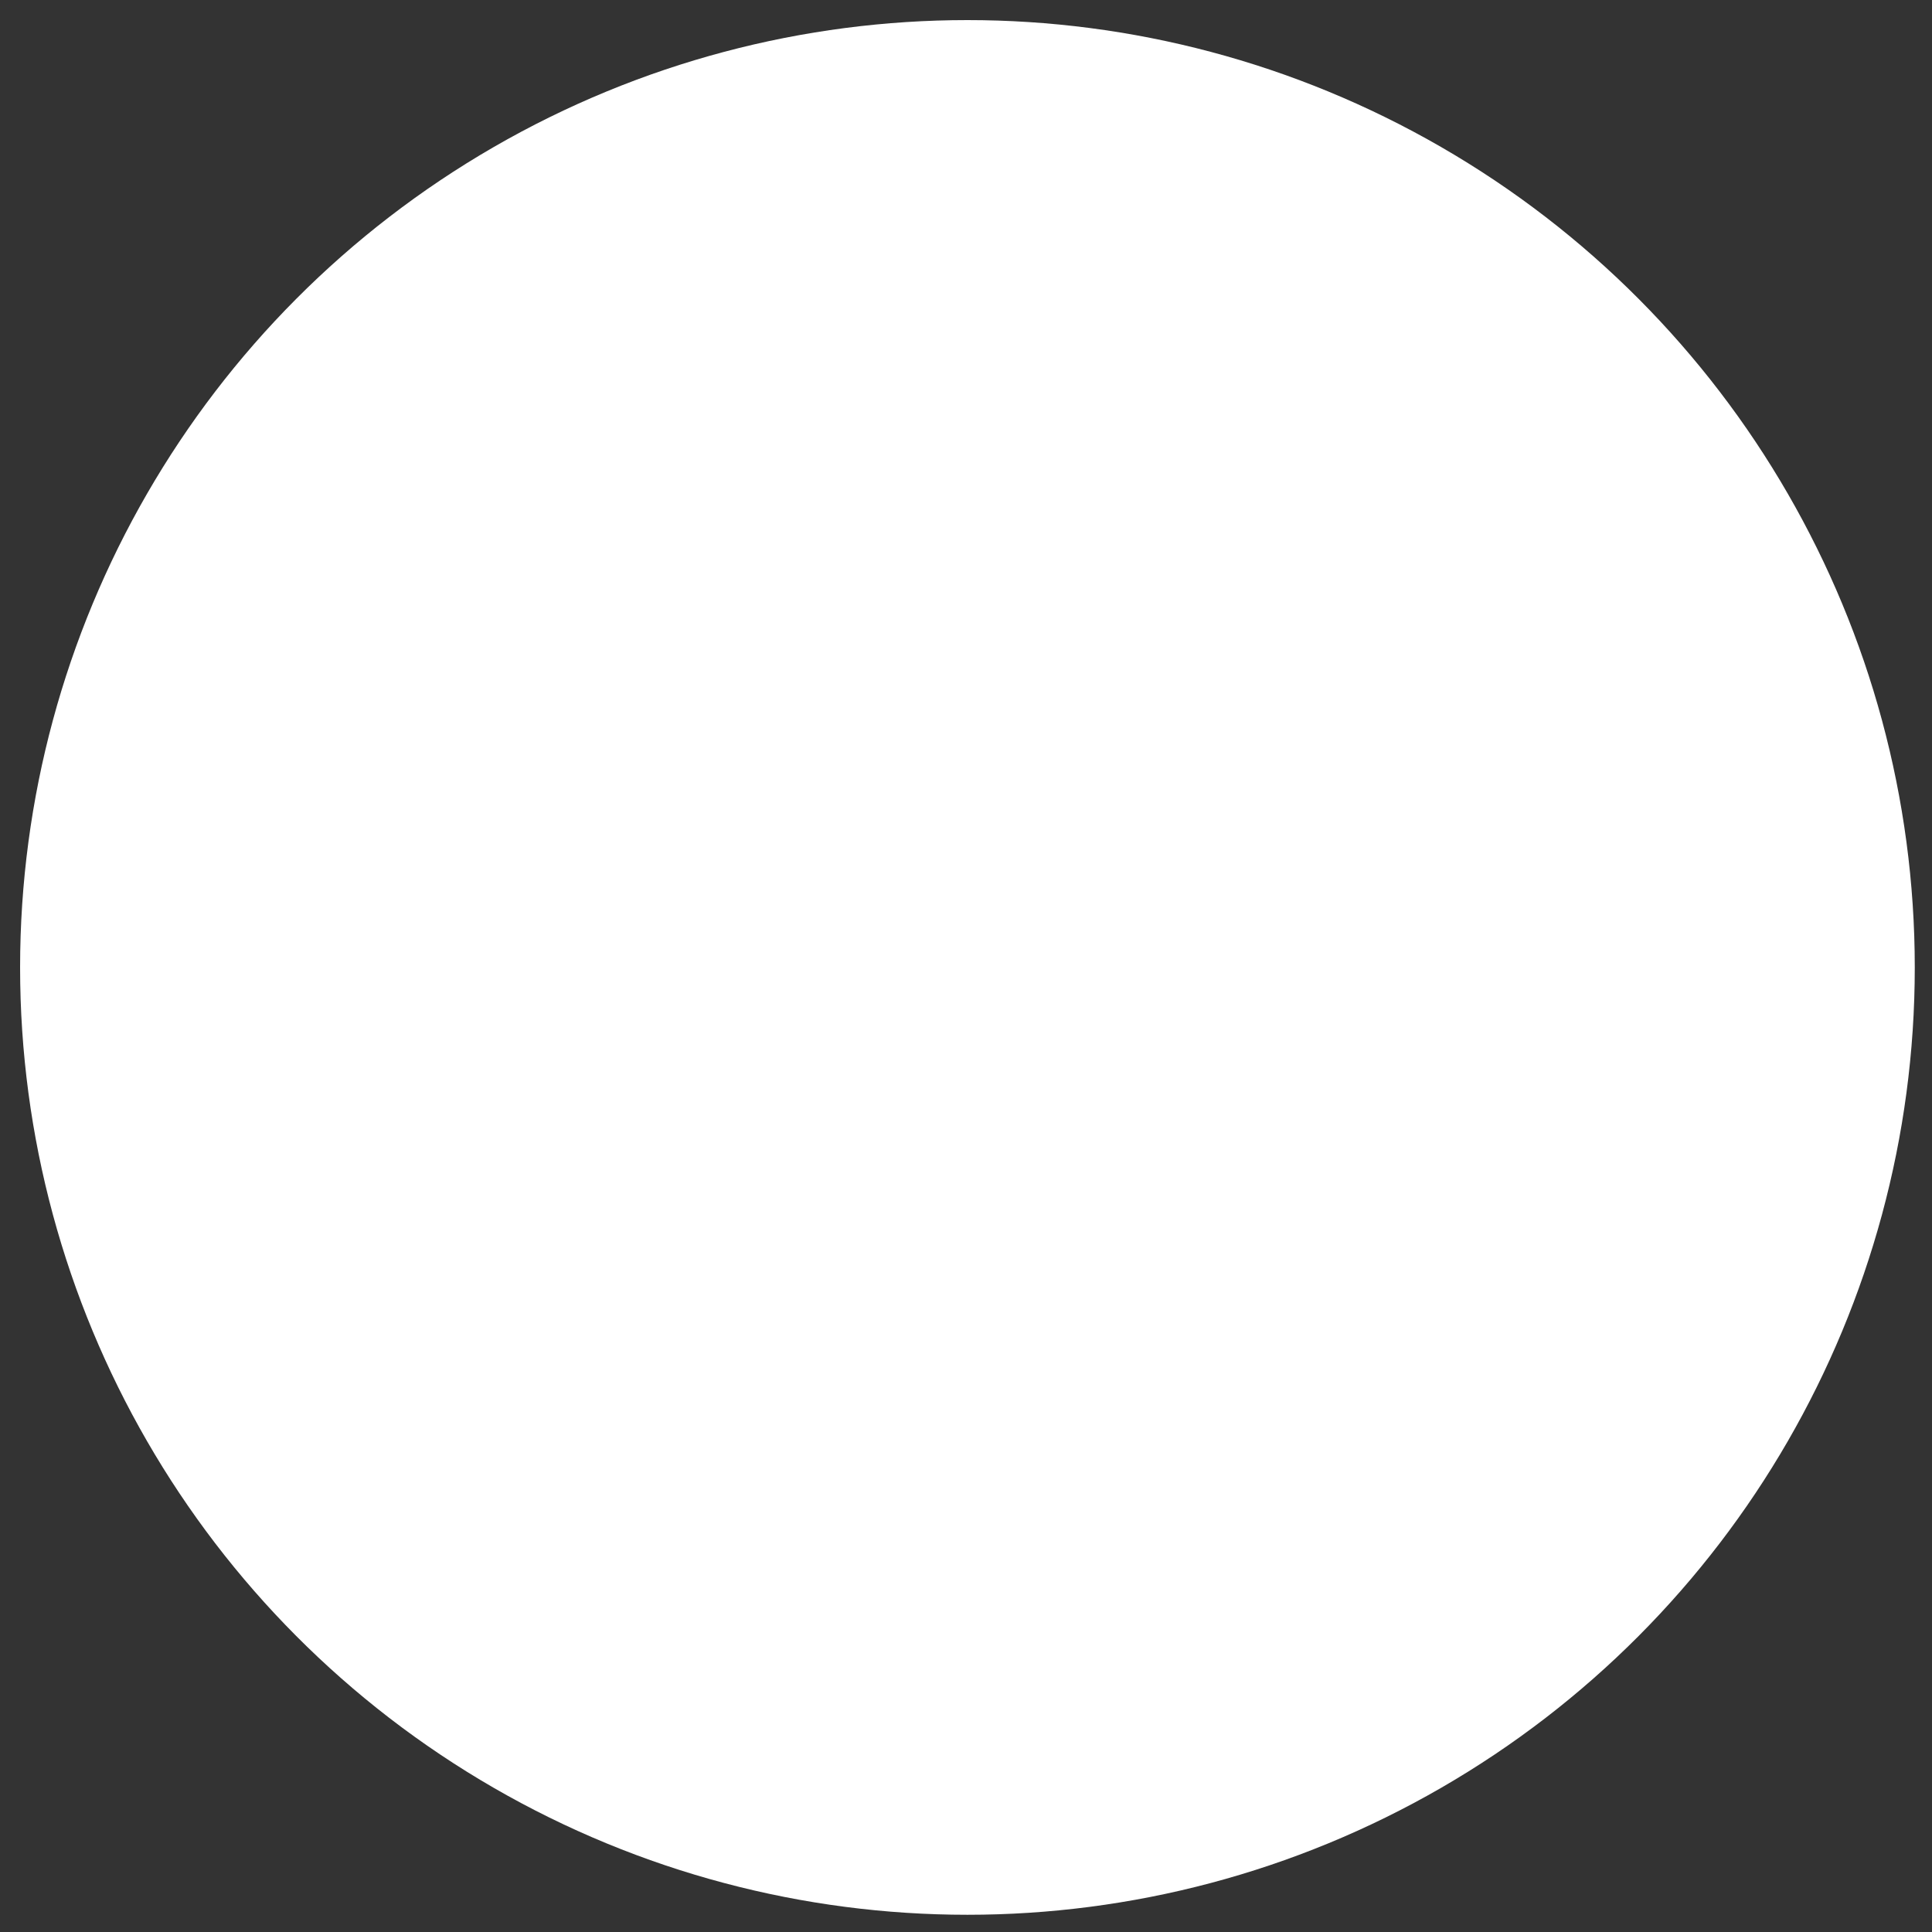 <svg version="1.1" x="0" y="0" width="100%" height="100%" viewBox="0,0,0.673,0.673" xmlns="http://www.w3.org/2000/svg" xmlns:xlink="http://www.w3.org/1999/xlink">
  <rect x="0" y="0" width="0.673" height="0.673" fill="#333333" stroke="none"/>
  <ellipse cx="0.337" cy="0.337" rx="0.33" ry="0.33" style="stroke:#ffffff;stroke-width:0.013;stroke-opacity:0;fill:#ffffff;"/>
</svg>